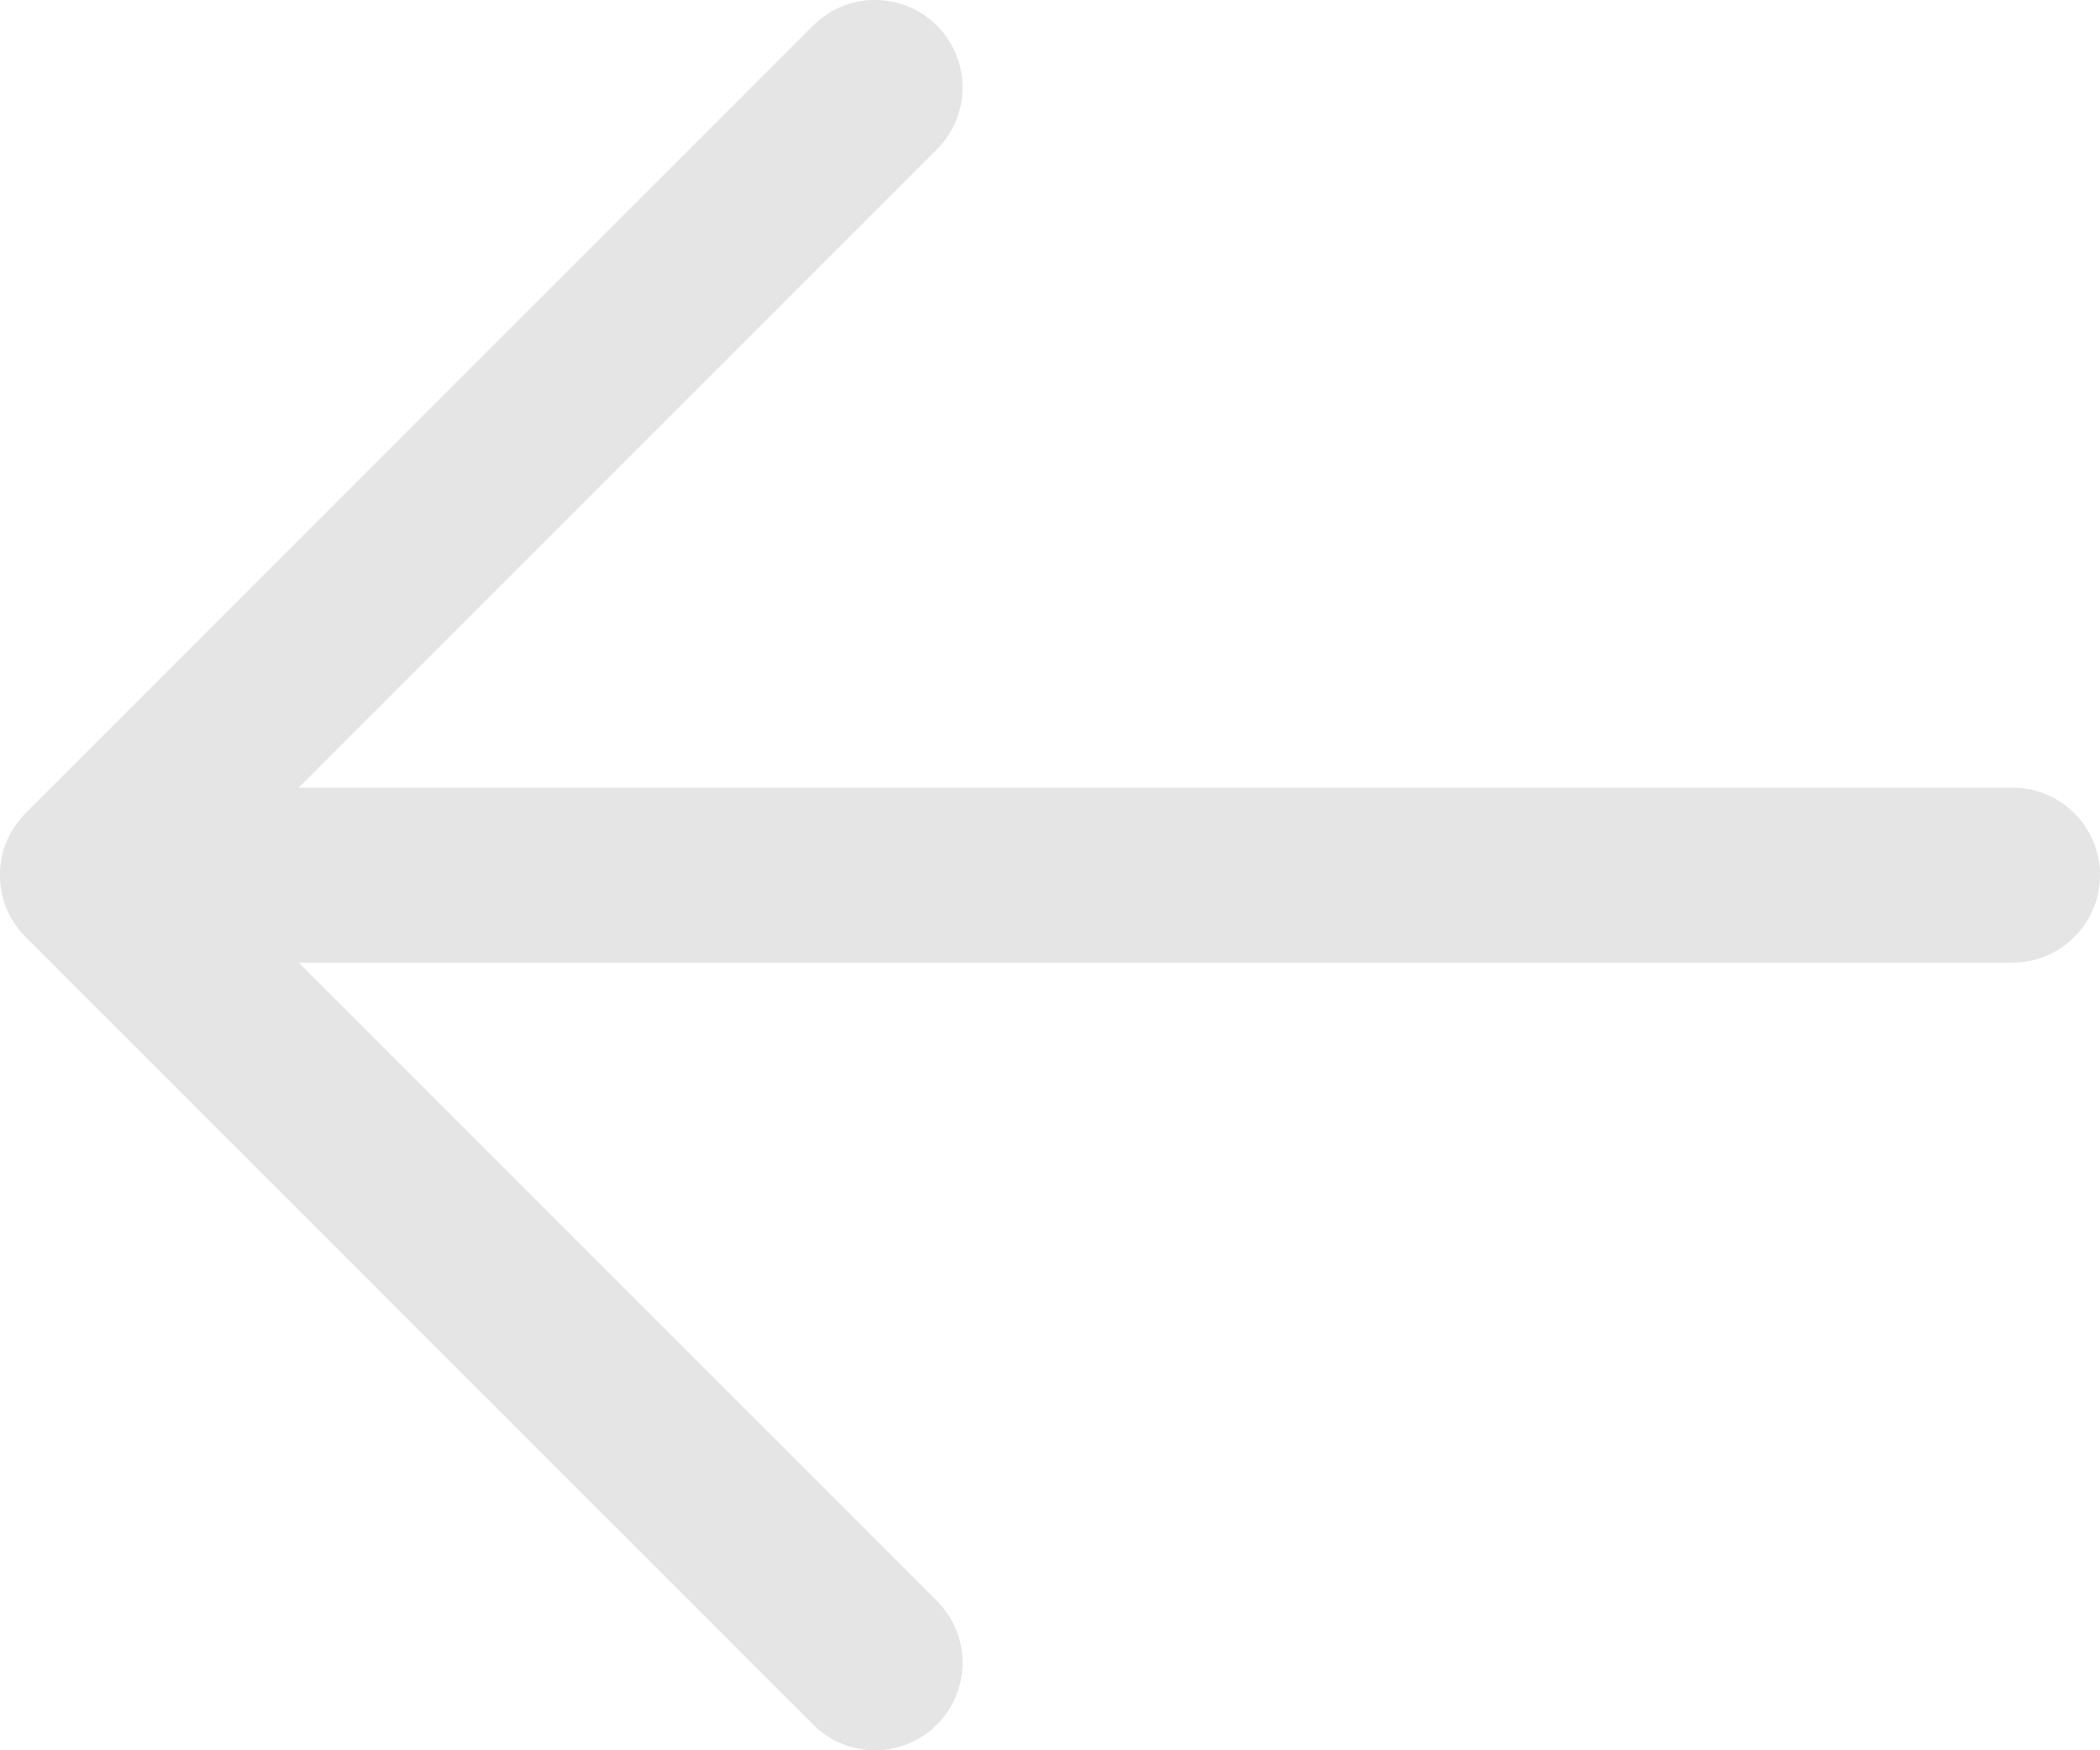 <svg width="24" height="20" viewBox="0 0 24 20" fill="none" xmlns="http://www.w3.org/2000/svg">
<path d="M0.292 10.707L9.293 19.707C9.48 19.895 9.735 20 10 20C10.265 20 10.52 19.895 10.707 19.707C10.895 19.52 11.001 19.265 11.001 19C11.001 18.735 10.895 18.48 10.707 18.292L3.414 11H23C23.265 11 23.52 10.895 23.707 10.707C23.895 10.52 24 10.265 24 10C24 9.735 23.895 9.48 23.707 9.293C23.52 9.105 23.265 9 23 9H3.414L10.707 1.707C10.895 1.52 11.001 1.265 11.001 1C11.001 0.735 10.895 0.48 10.707 0.292C10.52 0.105 10.265 -0.001 10 -0.001C9.735 -0.001 9.48 0.105 9.293 0.292L0.292 9.292C0.2 9.385 0.126 9.496 0.075 9.617C0.025 9.738 -0.001 9.869 -0.001 10C-0.001 10.131 0.025 10.261 0.075 10.383C0.126 10.504 0.2 10.615 0.292 10.707Z" fill="#E5E5E5"/>
</svg>
